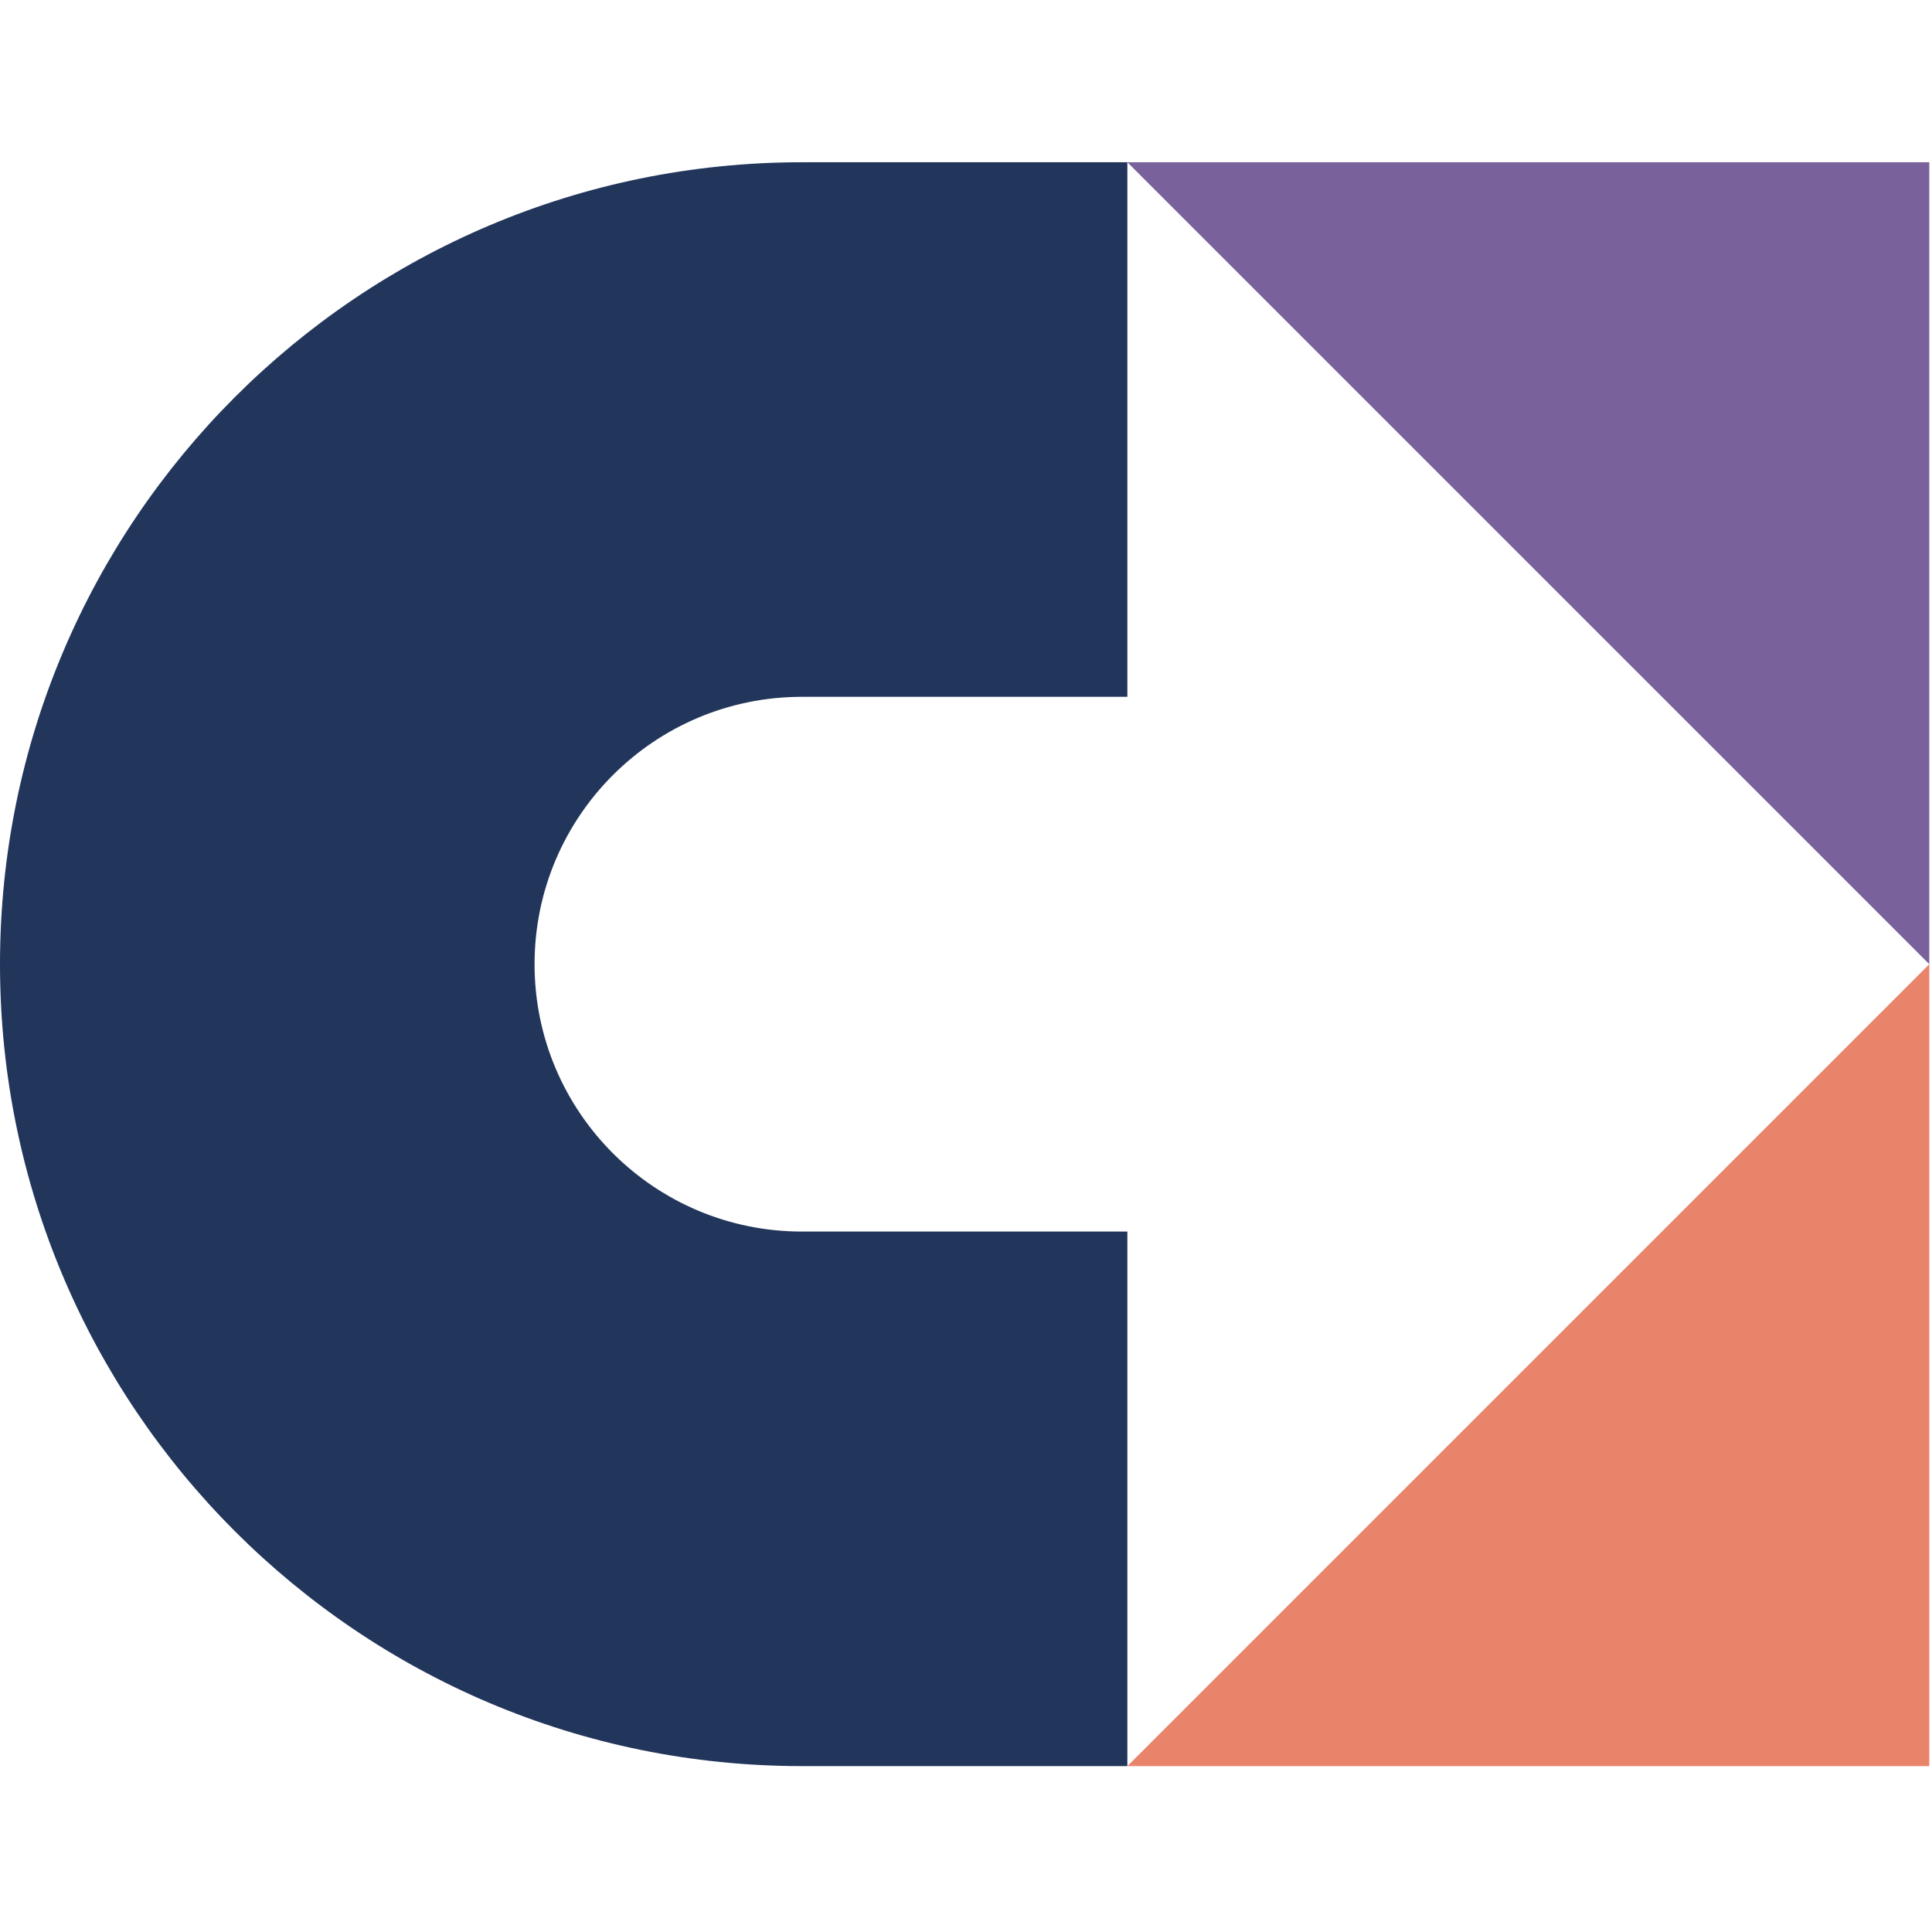 <svg width="512" height="512" xmlns="http://www.w3.org/2000/svg"><g fill="none" fill-rule="evenodd"><path d="M212.521 326.374c-39.133 0-70.857-31.724-70.857-70.857 0-39.13 31.724-70.853 70.857-70.853h86.241V43h-86.241C95.146 43 0 138.15 0 255.517c0 117.37 95.146 212.52 212.521 212.52h86.241V326.375h-86.241" fill="#22355B"/><path fill="#79619B" d="M511.283 255.517L298.763 43h212.52v212.517"/><path fill="#E9846B" d="M298.762 468.038l212.521-212.521v212.52h-212.52"/></g></svg>
